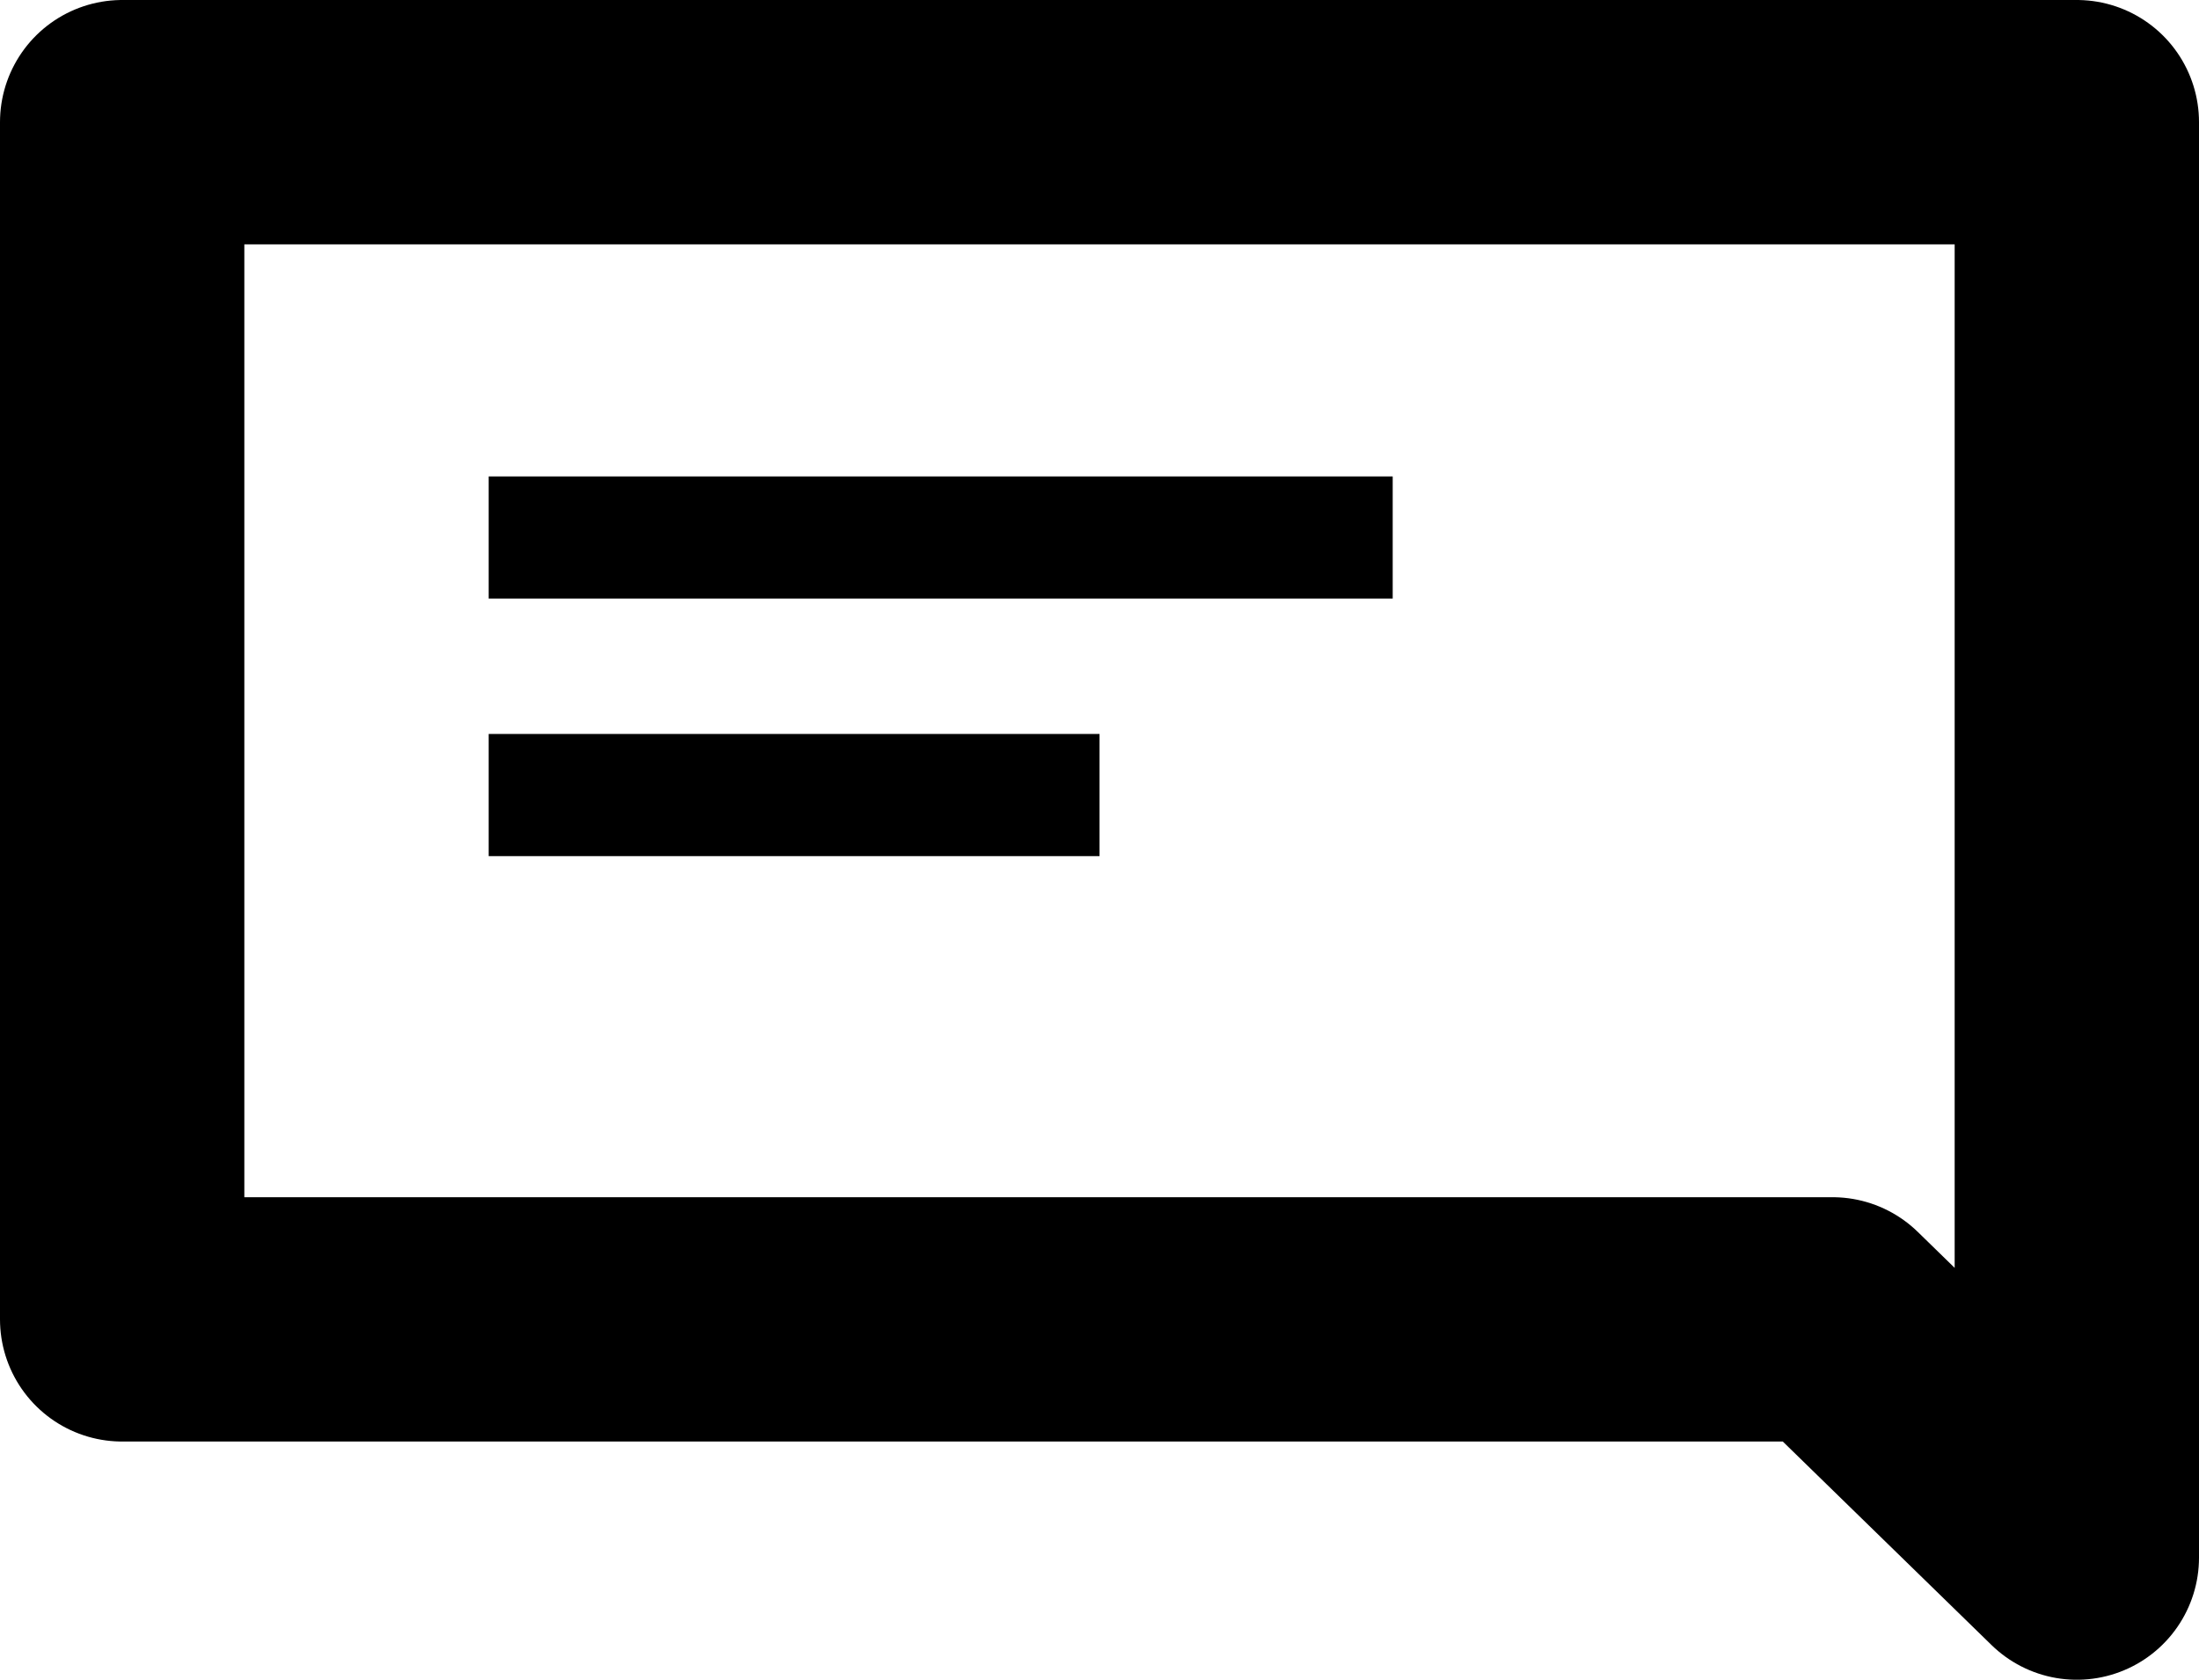 <svg xmlns="http://www.w3.org/2000/svg" width="18" height="13.75" viewBox="0 0 18 13.75">
  <g id="Group_8500" data-name="Group 8500" transform="translate(-169 -81)">
    <path id="Path_1088" data-name="Path 1088" d="M156,52h16V63.75l-2-1.95H156Z" transform="translate(14 30)" fill="none" stroke="#000" stroke-linecap="round" stroke-linejoin="round" stroke-width="2"/>
    <path id="Path_1089" data-name="Path 1089" d="M159,55.4h7.4" transform="translate(14 30)" fill="none" stroke="#000" stroke-width="1"/>
    <path id="Path_1090" data-name="Path 1090" d="M159,55.4h5" transform="translate(14 32.108)" fill="none" stroke="#000" stroke-width="1"/>
  </g>
</svg>
